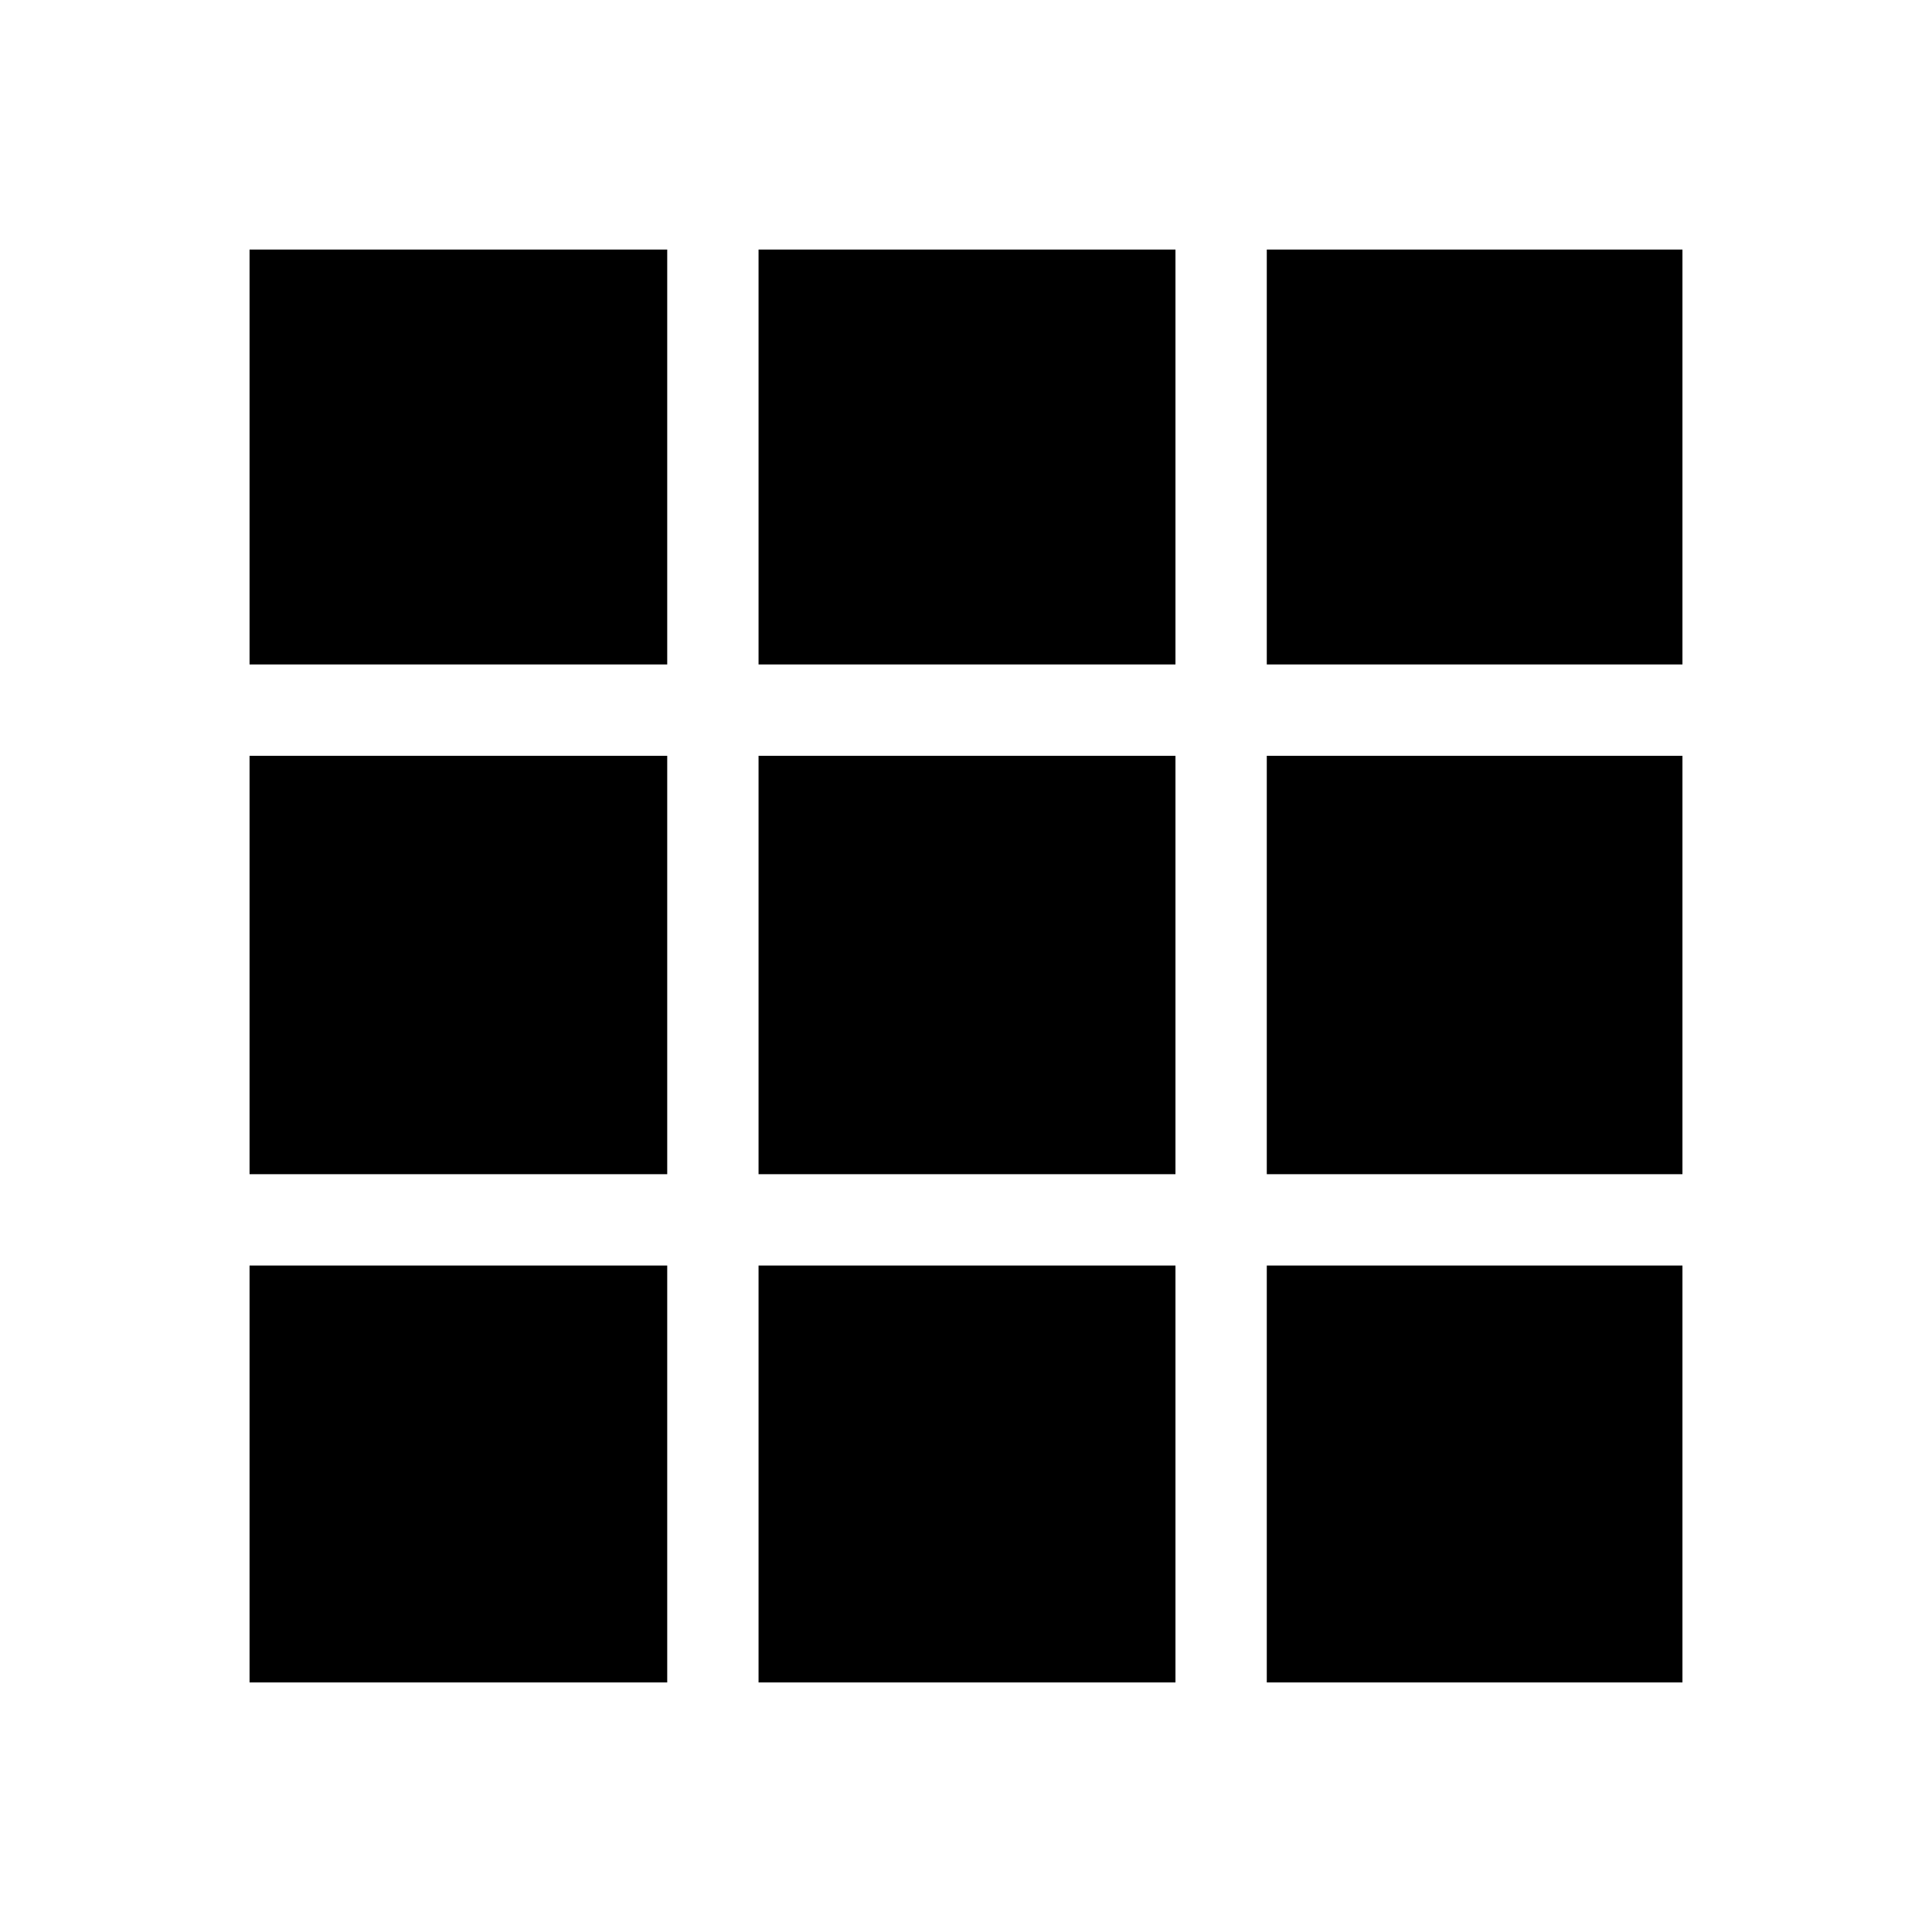 <svg xmlns="http://www.w3.org/2000/svg" height="48" viewBox="0 -960 960 960" width="48"><path d="M124-124h207.54v-207.16H124V-124Zm252.92 0h207.16v-207.16H376.92V-124Zm252.54 0H836v-207.16H629.46V-124ZM124-376.54h207.54v-207.92H124v207.92Zm252.92 0h207.16v-207.92H376.92v207.92Zm252.54 0H836v-207.92H629.46v207.92ZM124-629.84h207.54V-836H124v206.16Zm252.92 0h207.16V-836H376.92v206.16Zm252.54 0H836V-836H629.46v206.16Z"/></svg>